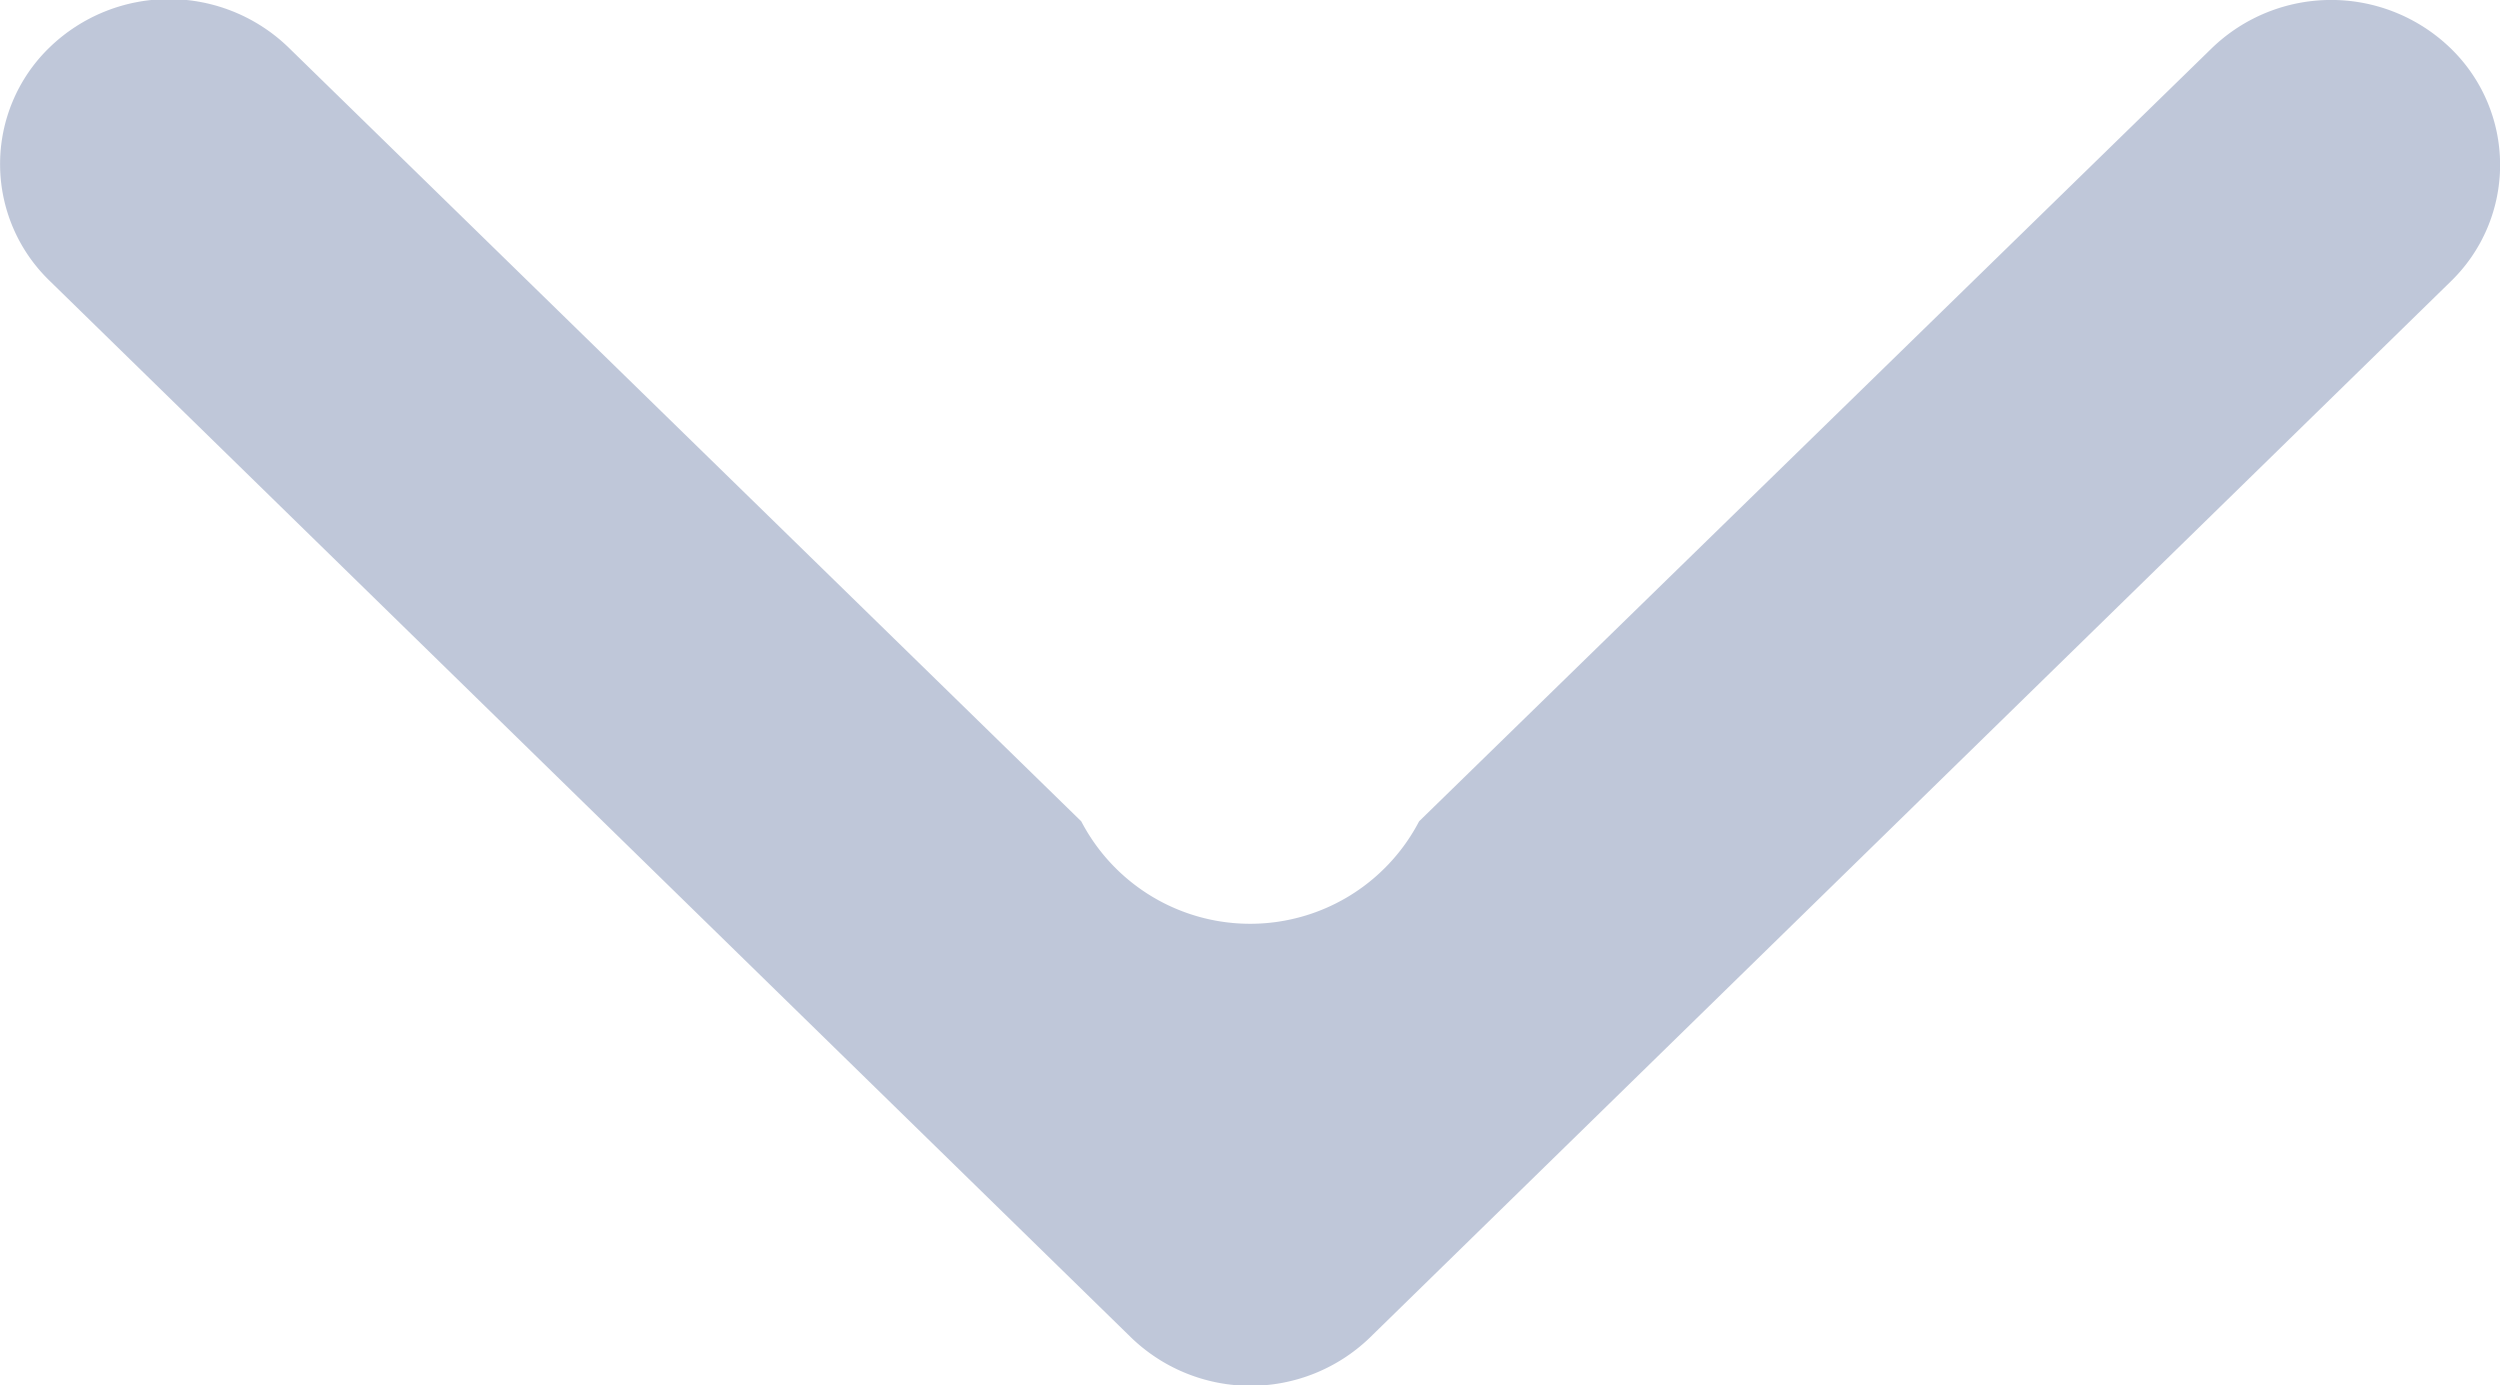 <svg xmlns="http://www.w3.org/2000/svg" width="14.437" height="8" viewBox="0 0 14.437 8">
    <defs>
        <style>
            .cls-1{fill:rgba(128, 144, 181, 0.5)}
        </style>
    </defs>
    <path id="ic_ar_dwn" d="M23.984 7.908l-6.1 6.243a.937.937 0 0 1-1.347 0 .992.992 0 0 1 0-1.38l4.469-4.578a1.1 1.1 0 0 0 0-1.951l-4.464-4.577a.992.992 0 0 1 0-1.38.937.937 0 0 1 1.347 0l6.1 6.243a.992.992 0 0 1-.005 1.38z" class="cls-1" transform="rotate(90 15.35 -.913)"/>
</svg>
